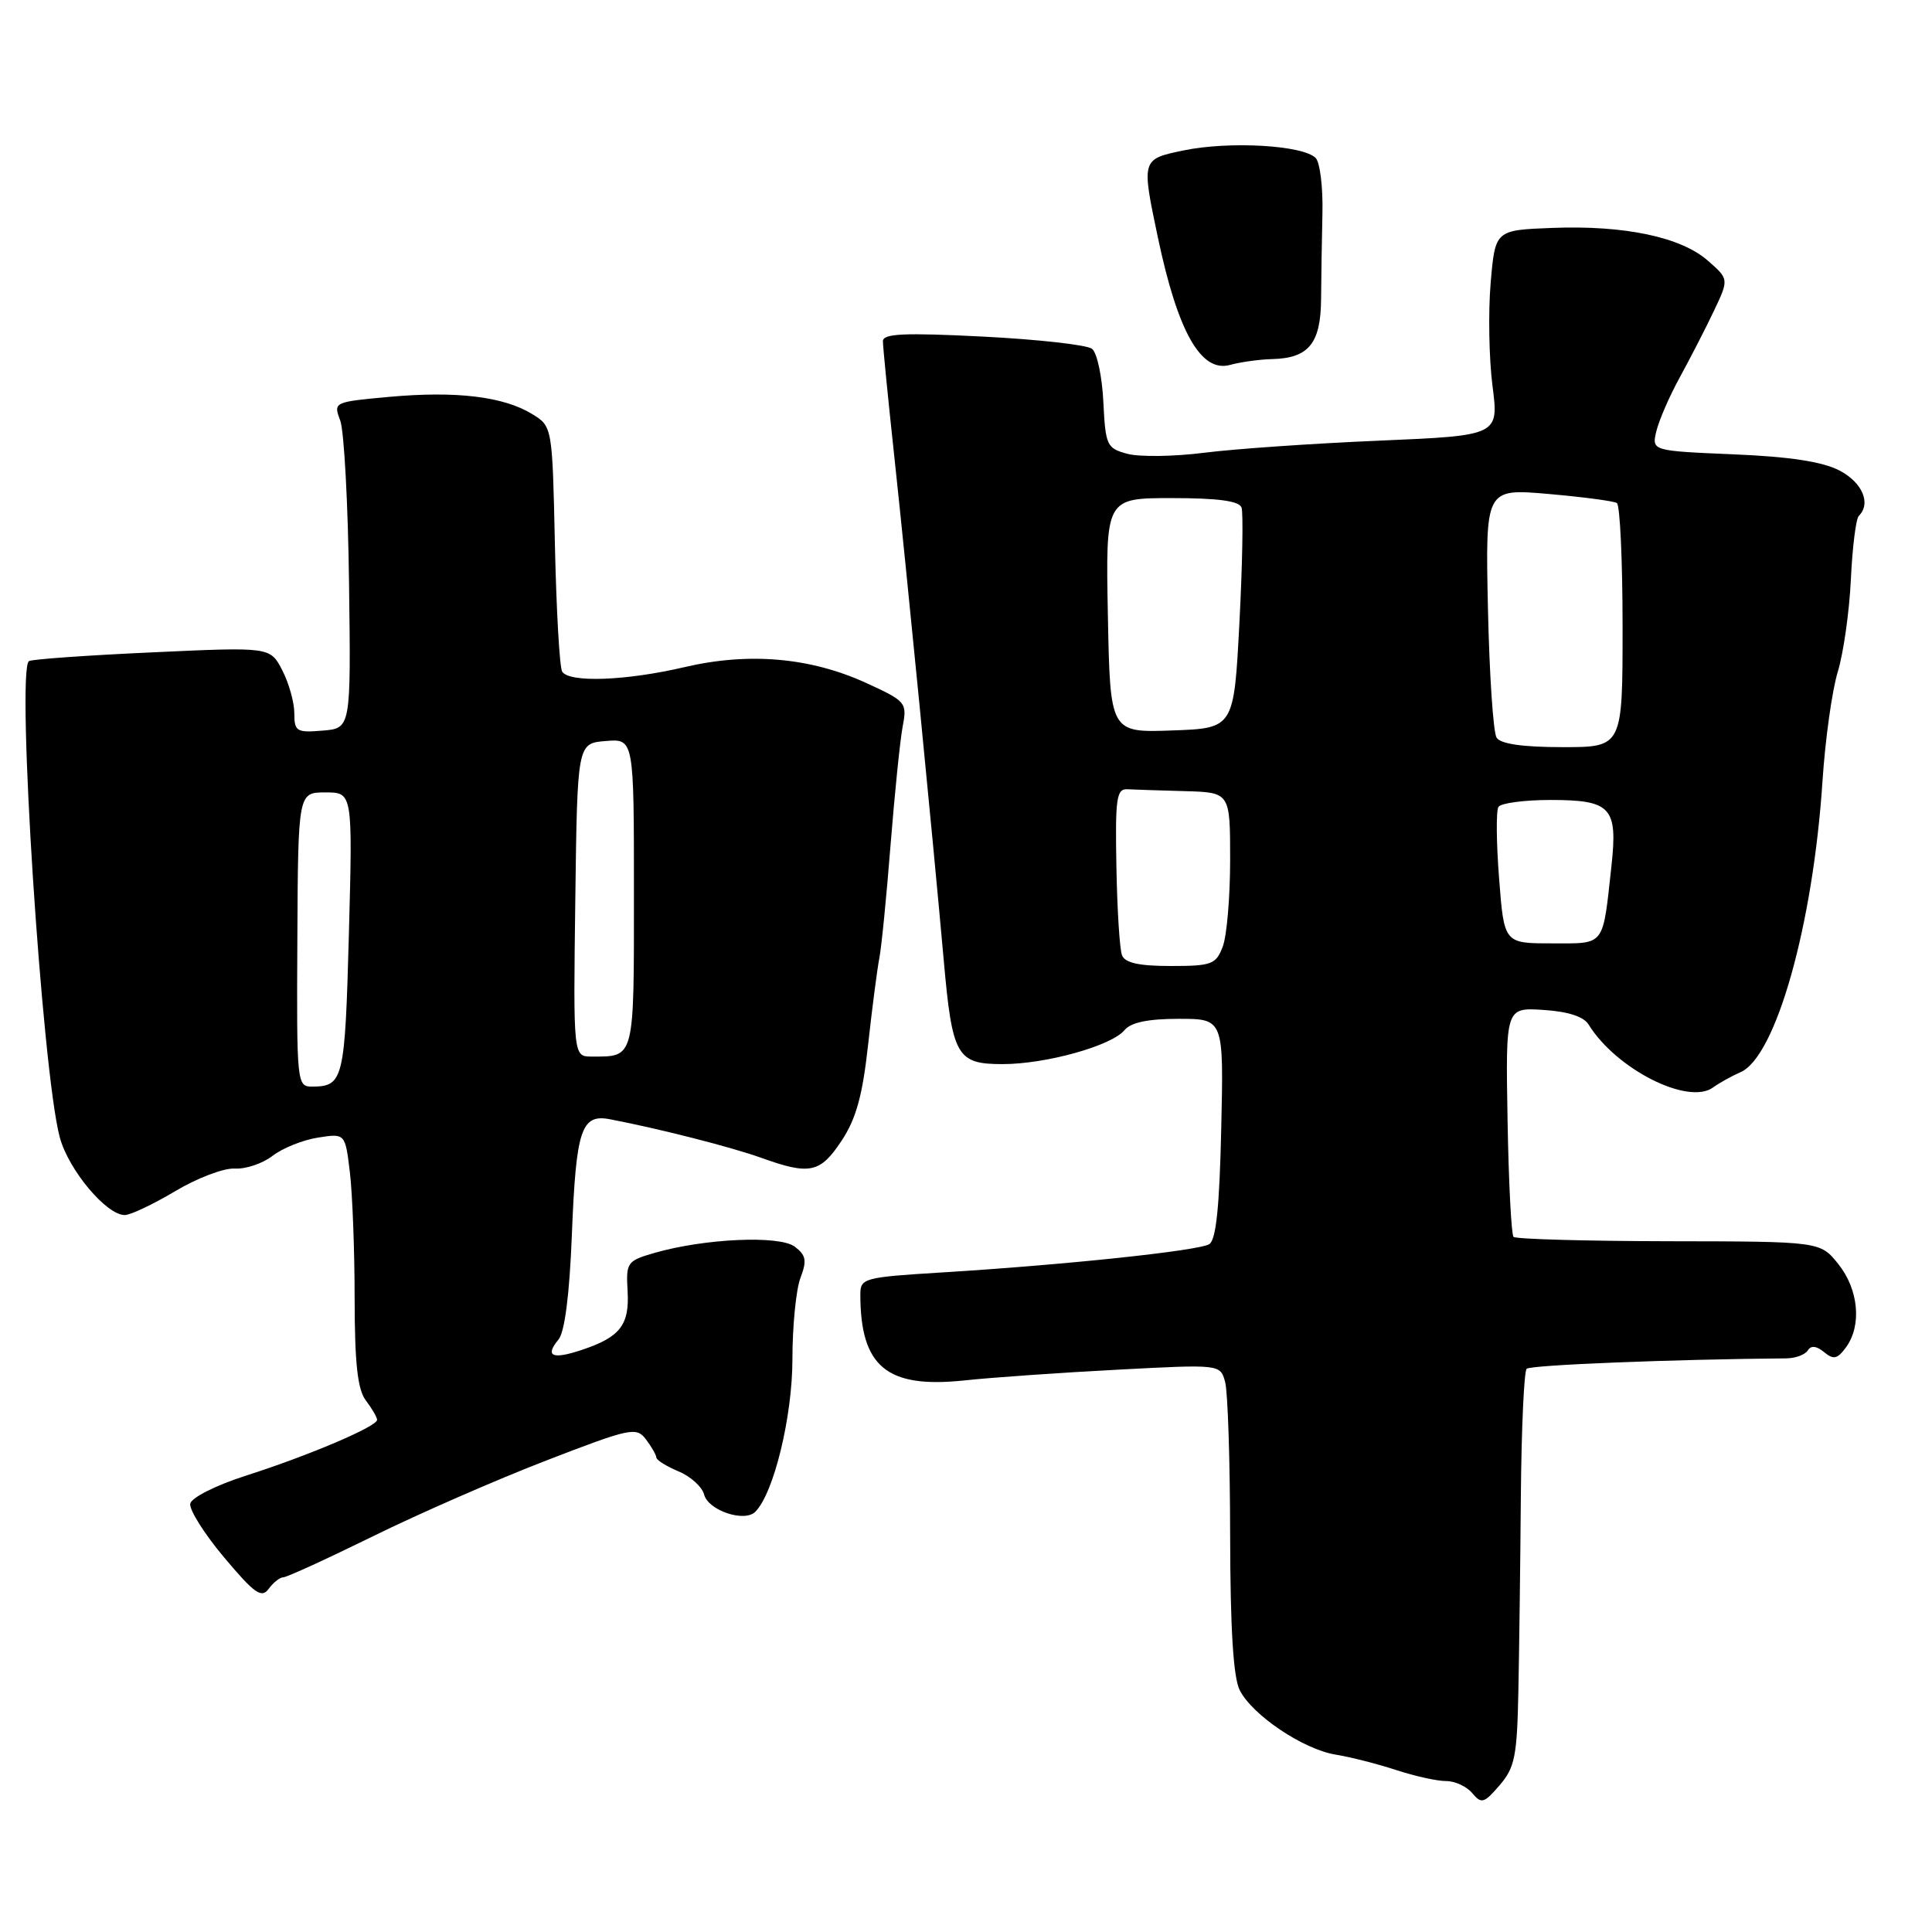<?xml version="1.0" encoding="UTF-8" standalone="no"?>
<!DOCTYPE svg PUBLIC "-//W3C//DTD SVG 1.1//EN" "http://www.w3.org/Graphics/SVG/1.1/DTD/svg11.dtd" >
<svg xmlns="http://www.w3.org/2000/svg" xmlns:xlink="http://www.w3.org/1999/xlink" version="1.1" viewBox="0 0 256 256">
 <g >
 <path fill="currentColor"
d=" M 201.19 224.19 C 201.30 218.86 201.45 207.19 201.52 198.26 C 201.60 189.32 201.94 181.72 202.29 181.37 C 202.80 180.87 221.45 180.12 236.70 179.99 C 237.91 179.98 239.19 179.50 239.54 178.94 C 239.96 178.25 240.69 178.33 241.70 179.16 C 242.95 180.20 243.46 180.09 244.61 178.52 C 246.72 175.63 246.28 170.86 243.59 167.50 C 241.19 164.50 241.19 164.50 221.14 164.47 C 210.12 164.45 200.85 164.19 200.55 163.89 C 200.26 163.59 199.90 156.63 199.76 148.42 C 199.50 133.50 199.50 133.50 204.50 133.82 C 207.77 134.03 209.85 134.70 210.50 135.76 C 214.14 141.66 223.68 146.49 226.98 144.10 C 227.82 143.49 229.46 142.58 230.63 142.07 C 235.32 140.03 240.24 122.54 241.49 103.50 C 241.85 98.00 242.76 91.47 243.52 89.00 C 244.27 86.53 245.05 81.03 245.25 76.78 C 245.45 72.53 245.92 68.74 246.30 68.36 C 247.96 66.71 246.78 63.94 243.75 62.35 C 241.50 61.18 237.17 60.51 229.67 60.20 C 218.85 59.74 218.85 59.74 219.48 57.12 C 219.83 55.68 221.22 52.48 222.58 50.00 C 223.94 47.52 225.97 43.58 227.08 41.24 C 229.10 36.99 229.10 36.99 226.30 34.54 C 222.72 31.40 215.25 29.83 205.68 30.20 C 198.12 30.49 198.12 30.49 197.52 37.49 C 197.19 41.35 197.30 47.47 197.76 51.11 C 198.61 57.71 198.61 57.71 182.73 58.39 C 174.00 58.76 163.58 59.48 159.58 59.99 C 155.59 60.50 151.01 60.56 149.41 60.14 C 146.65 59.40 146.49 59.06 146.20 53.27 C 146.04 49.91 145.37 46.74 144.70 46.22 C 144.04 45.70 137.54 44.97 130.25 44.60 C 119.77 44.07 117.00 44.20 116.99 45.21 C 116.99 45.92 117.67 52.80 118.50 60.50 C 120.10 75.33 123.60 110.96 125.05 127.23 C 126.18 139.96 126.77 141.00 132.85 141.00 C 138.59 141.00 147.28 138.58 149.00 136.50 C 149.85 135.47 152.13 135.00 156.20 135.00 C 162.15 135.00 162.15 135.00 161.82 149.54 C 161.59 159.93 161.14 164.30 160.23 164.86 C 158.81 165.73 141.20 167.60 124.75 168.61 C 114.48 169.24 114.00 169.37 114.00 171.51 C 114.00 181.08 117.49 183.99 127.71 182.92 C 131.44 182.52 140.62 181.88 148.10 181.49 C 161.71 180.77 161.71 180.77 162.34 183.14 C 162.69 184.44 162.99 193.60 163.00 203.50 C 163.02 215.81 163.42 222.28 164.27 223.96 C 165.95 227.27 172.70 231.81 177.00 232.50 C 178.93 232.81 182.53 233.73 185.00 234.54 C 187.47 235.35 190.46 236.01 191.63 236.00 C 192.80 236.00 194.35 236.72 195.09 237.61 C 196.29 239.05 196.65 238.95 198.71 236.55 C 200.72 234.22 201.02 232.70 201.19 224.19 Z  M 37.54 209.00 C 37.99 209.00 43.34 206.55 49.43 203.56 C 55.52 200.56 65.84 196.05 72.37 193.53 C 83.55 189.21 84.32 189.05 85.59 190.72 C 86.33 191.70 86.95 192.78 86.97 193.13 C 86.99 193.47 88.31 194.30 89.90 194.96 C 91.50 195.62 93.03 197.01 93.30 198.04 C 93.85 200.14 98.64 201.76 100.08 200.32 C 102.53 197.87 105.00 187.71 105.00 180.09 C 105.00 175.71 105.48 170.88 106.06 169.34 C 106.94 167.03 106.81 166.33 105.31 165.19 C 103.29 163.66 93.37 164.10 86.71 166.02 C 83.09 167.07 82.94 167.28 83.16 171.07 C 83.42 175.57 82.17 177.18 77.09 178.87 C 73.17 180.18 72.16 179.72 74.00 177.50 C 74.83 176.50 75.46 171.57 75.77 163.72 C 76.33 149.63 77.00 147.57 80.84 148.31 C 87.50 149.59 96.88 151.99 100.88 153.42 C 107.29 155.73 108.68 155.44 111.51 151.16 C 113.44 148.25 114.29 145.17 115.03 138.41 C 115.57 133.51 116.24 128.38 116.51 127.00 C 116.79 125.62 117.46 118.88 118.00 112.00 C 118.55 105.12 119.27 98.04 119.61 96.25 C 120.21 93.10 120.05 92.91 114.78 90.50 C 107.38 87.11 99.22 86.40 90.69 88.40 C 82.96 90.21 75.42 90.49 74.49 88.99 C 74.15 88.44 73.72 80.90 73.53 72.24 C 73.19 56.50 73.19 56.50 70.49 54.85 C 66.71 52.54 60.44 51.79 51.66 52.58 C 44.20 53.26 44.16 53.28 45.08 55.71 C 45.59 57.05 46.12 66.78 46.25 77.33 C 46.50 96.50 46.50 96.50 42.75 96.81 C 39.30 97.10 39.00 96.92 39.00 94.51 C 39.00 93.08 38.28 90.51 37.40 88.81 C 35.80 85.72 35.80 85.72 20.19 86.44 C 11.60 86.83 4.24 87.35 3.84 87.60 C 2.13 88.66 5.58 142.01 7.92 150.70 C 9.08 155.02 14.09 161.00 16.53 161.00 C 17.29 161.00 20.29 159.58 23.21 157.84 C 26.12 156.10 29.67 154.75 31.11 154.84 C 32.54 154.93 34.79 154.18 36.11 153.16 C 37.42 152.14 40.13 151.05 42.12 150.74 C 45.74 150.17 45.74 150.17 46.36 155.33 C 46.70 158.18 46.99 165.70 46.99 172.06 C 47.00 180.66 47.38 184.11 48.47 185.56 C 49.28 186.63 49.95 187.78 49.97 188.13 C 50.01 189.00 40.90 192.88 32.50 195.56 C 28.61 196.81 25.37 198.44 25.21 199.24 C 25.05 200.03 27.07 203.24 29.70 206.37 C 33.73 211.17 34.66 211.82 35.60 210.53 C 36.22 209.69 37.09 209.00 37.54 209.00 Z  M 168.59 47.58 C 173.42 47.46 175.01 45.49 175.05 39.62 C 175.07 36.80 175.15 31.68 175.23 28.24 C 175.31 24.79 174.90 21.50 174.33 20.93 C 172.63 19.23 162.88 18.68 156.84 19.93 C 151.24 21.09 151.24 21.09 153.42 31.44 C 156.06 43.99 159.14 49.43 163.00 48.35 C 164.38 47.97 166.89 47.62 168.59 47.58 Z  M 148.67 126.57 C 148.36 125.78 148.03 120.50 147.93 114.82 C 147.76 105.83 147.94 104.51 149.37 104.58 C 150.26 104.63 153.70 104.74 157.00 104.83 C 163.00 105.00 163.00 105.00 163.00 113.93 C 163.00 118.85 162.56 124.02 162.02 125.43 C 161.13 127.79 160.56 128.00 155.13 128.00 C 150.92 128.00 149.06 127.59 148.67 126.57 Z  M 198.64 116.42 C 198.27 111.71 198.23 107.43 198.55 106.92 C 198.86 106.42 201.96 106.00 205.44 106.00 C 213.46 106.00 214.37 106.97 213.53 114.70 C 212.34 125.56 212.77 125.00 205.63 125.00 C 199.30 125.00 199.30 125.00 198.64 116.42 Z  M 198.31 97.75 C 197.86 97.06 197.35 89.35 197.16 80.61 C 196.82 64.73 196.82 64.73 205.15 65.45 C 209.73 65.85 213.82 66.39 214.24 66.65 C 214.66 66.91 215.00 74.29 215.00 83.06 C 215.00 99.00 215.00 99.00 207.06 99.00 C 201.80 99.00 198.84 98.58 198.31 97.75 Z  M 146.80 81.54 C 146.50 66.00 146.50 66.00 155.28 66.00 C 161.40 66.00 164.20 66.38 164.51 67.25 C 164.75 67.94 164.63 74.80 164.23 82.50 C 163.50 96.50 163.50 96.50 155.30 96.79 C 147.10 97.08 147.10 97.08 146.80 81.54 Z  M 39.40 124.50 C 39.50 105.00 39.50 105.00 43.12 105.00 C 46.73 105.00 46.73 105.00 46.23 123.75 C 45.71 143.07 45.50 143.95 41.40 143.98 C 39.34 144.00 39.30 143.68 39.40 124.50 Z  M 76.23 119.25 C 76.50 98.50 76.50 98.50 80.25 98.19 C 84.00 97.88 84.00 97.88 84.00 118.33 C 84.00 140.50 84.13 140.00 78.40 140.00 C 75.96 140.00 75.96 140.00 76.23 119.25 Z "/>
</g>
</svg>